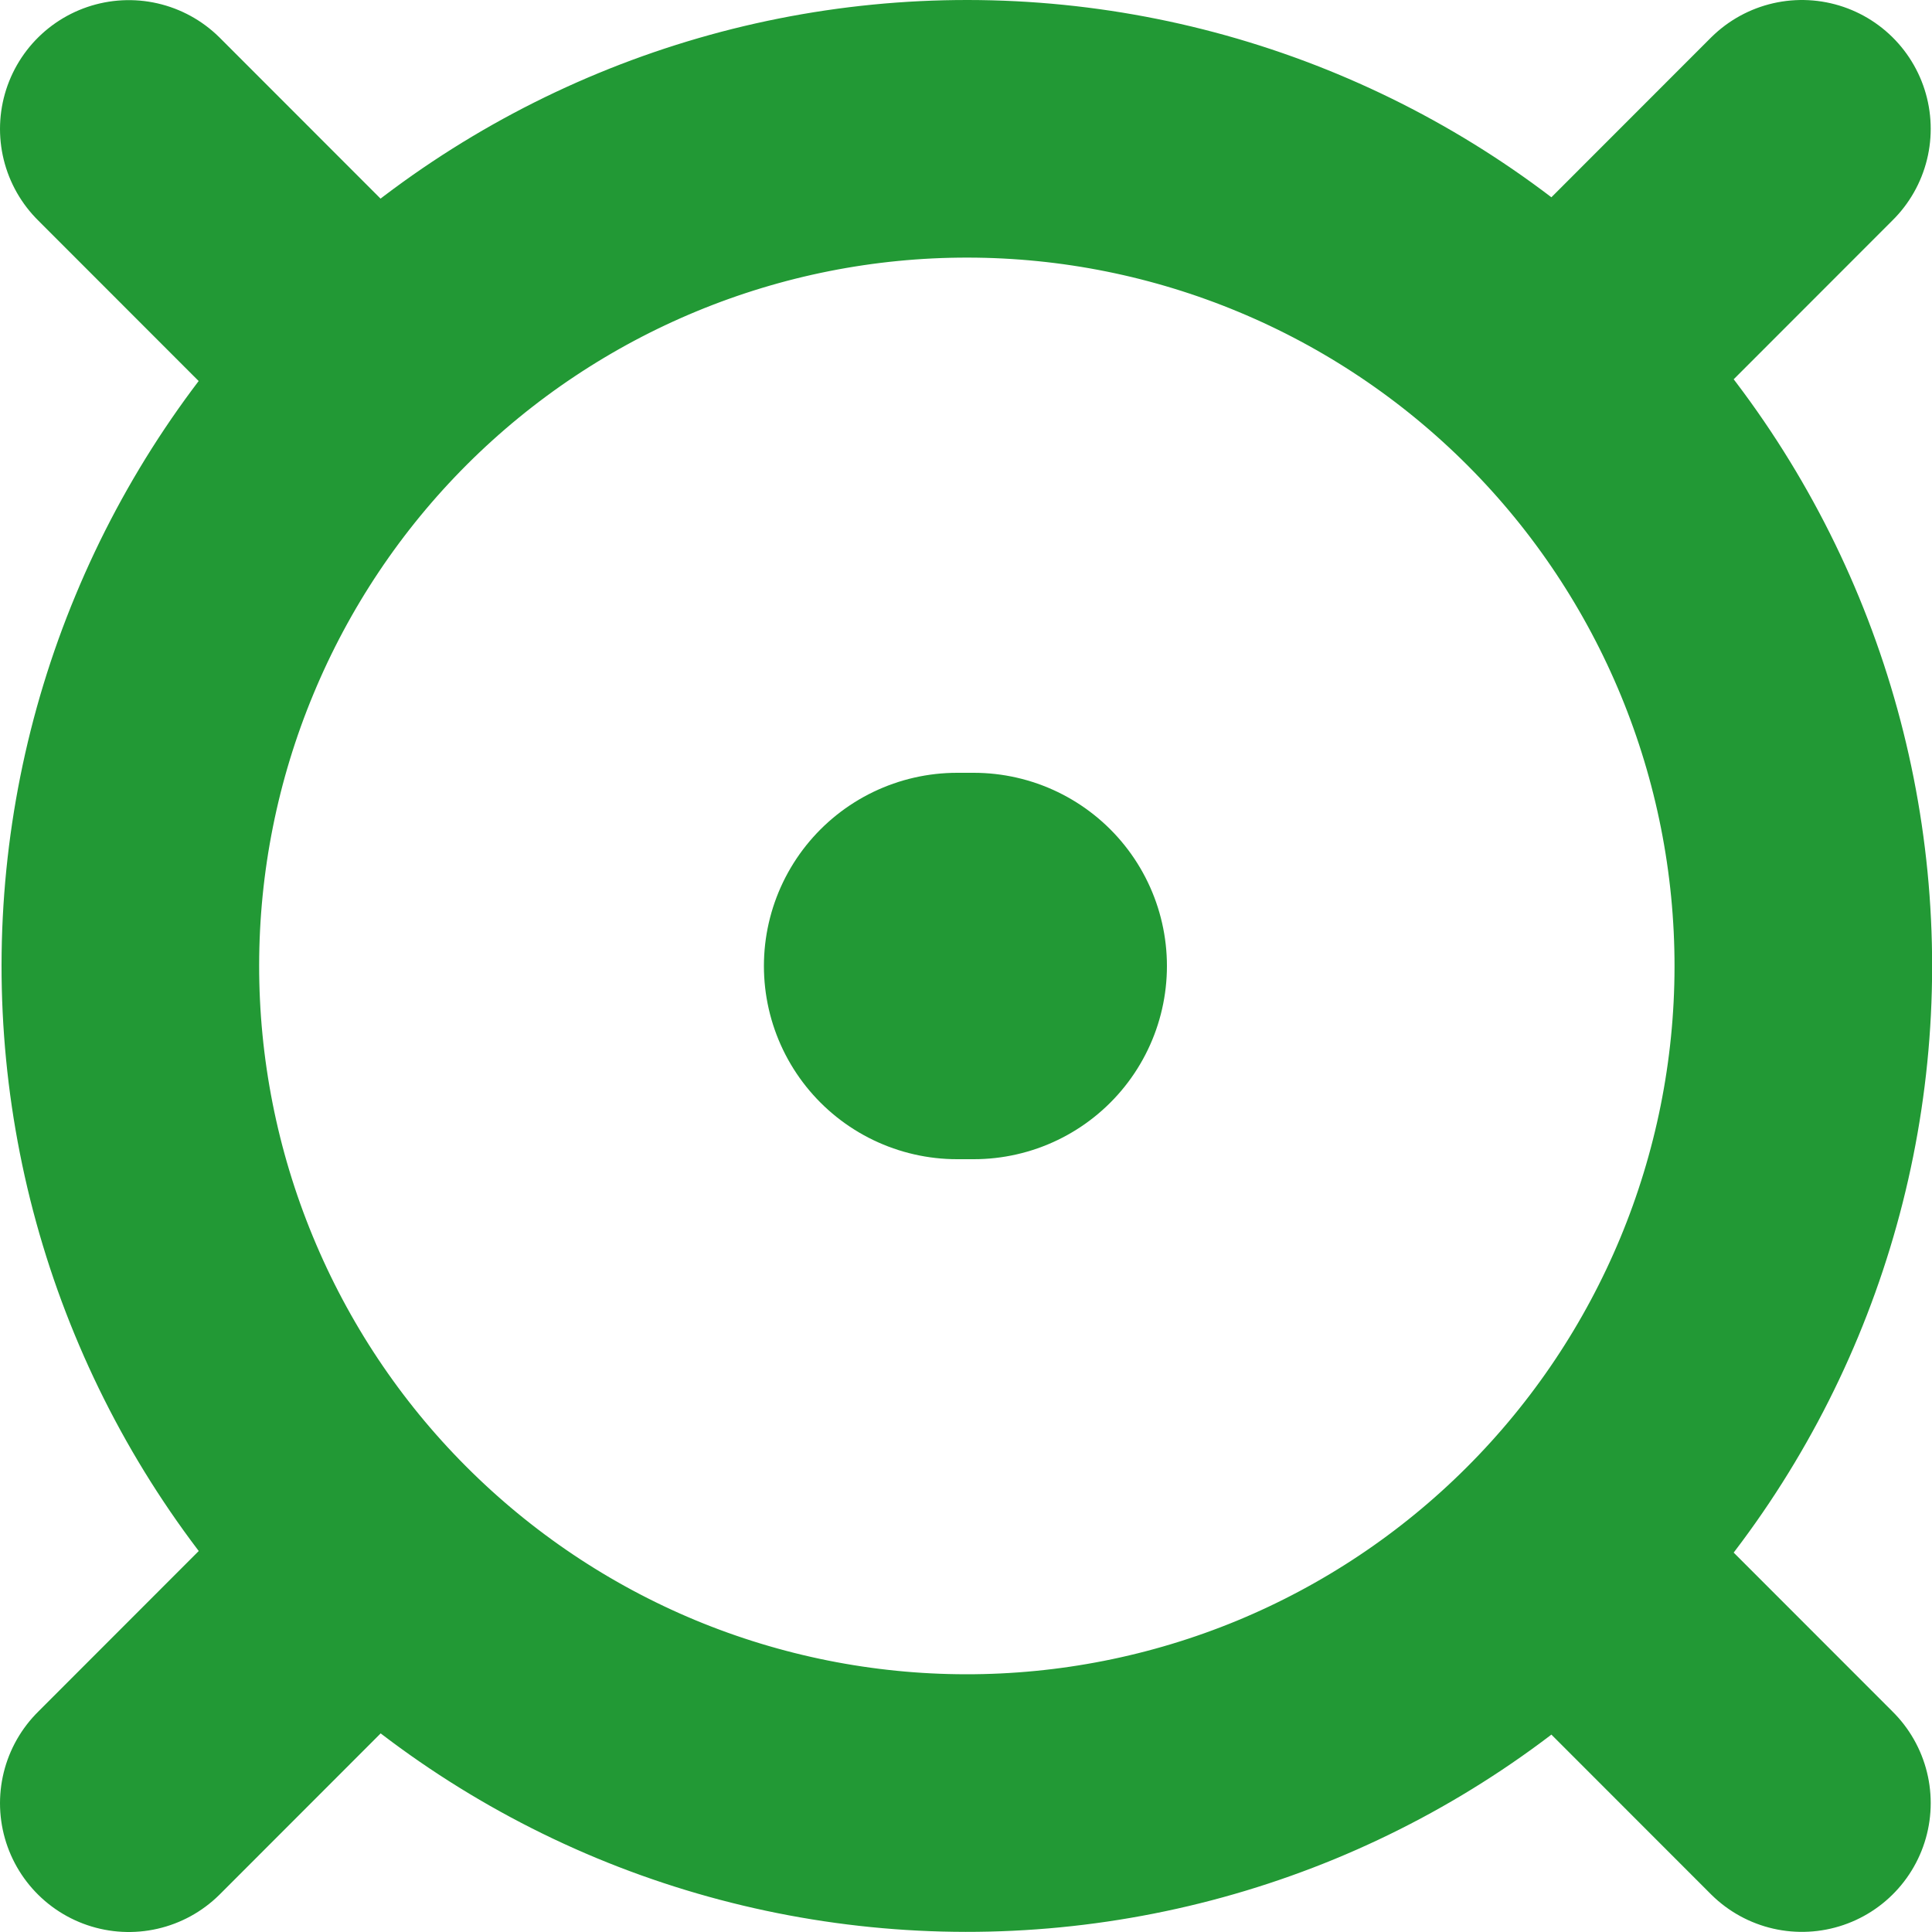 <svg width="15" height="15" viewBox="0 0 15 15" fill="none" xmlns="http://www.w3.org/2000/svg">
<path d="M12.353 2.638L13.99 1M12.366 12.374L13.99 13.999M2.676 12.323L1 14M2.637 2.639L1 1.001M12.093 12.101C11.489 12.704 10.773 13.182 9.984 13.508C9.196 13.833 8.351 14 7.498 13.999C6.646 13.998 5.801 13.829 5.014 13.502C4.226 13.174 3.511 12.694 2.909 12.09C2.306 11.486 1.829 10.768 1.504 9.98C1.178 9.191 1.011 8.345 1.012 7.492C1.013 6.638 1.182 5.793 1.51 5.005C1.837 4.217 2.316 3.501 2.92 2.898C4.14 1.681 5.792 0.998 7.515 1C9.237 1.002 10.888 1.689 12.105 2.91C13.321 4.13 14.003 5.784 14.001 7.508C13.999 9.232 13.312 10.884 12.093 12.101Z" stroke="#229935" stroke-width="2" stroke-linecap="round" stroke-linejoin="round"/>
<path d="M7.431 7.5H7.56" stroke="#229935" stroke-width="3" stroke-linecap="round" stroke-linejoin="round"/>
</svg>
